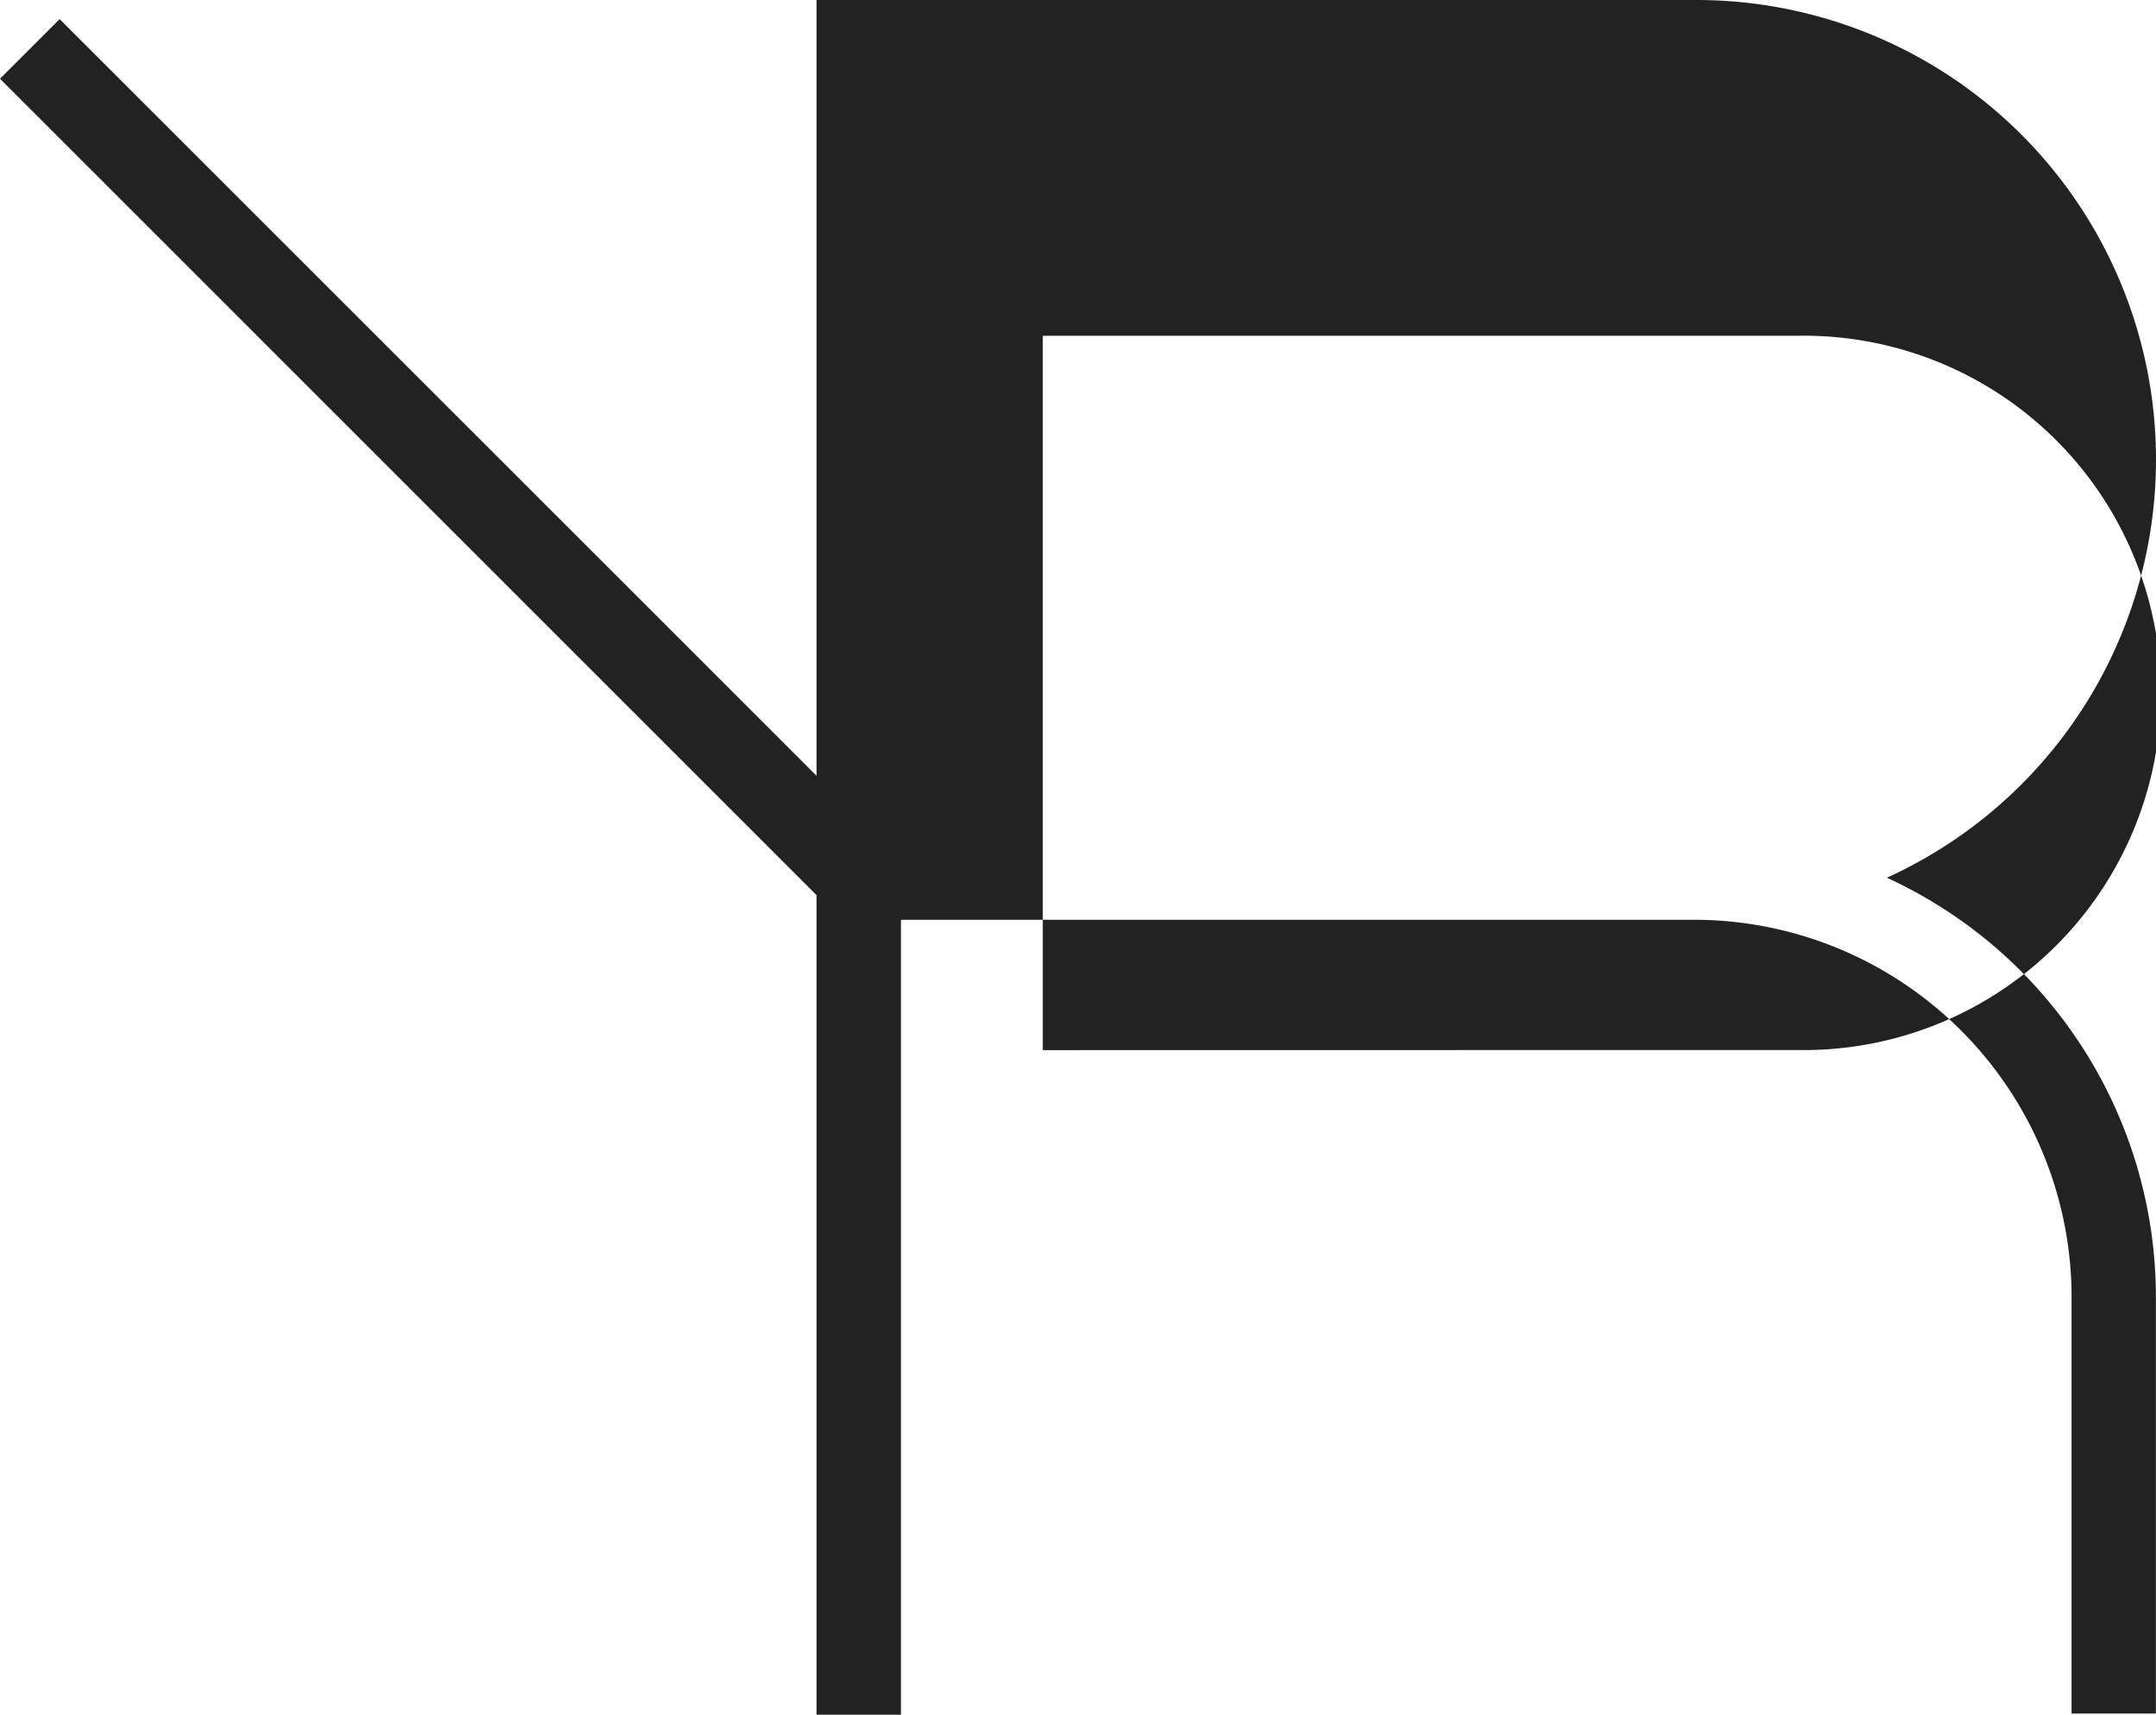 <svg xmlns="http://www.w3.org/2000/svg" viewBox="0 0 186.18 148.1"><defs><style>.cls-1{fill:#222;}</style></defs><g id="레이어_2" data-name="레이어 2"><g id="레이어_1-2" data-name="레이어 1"><path class="cls-1" d="M162.94,75.81A39.69,39.69,0,0,0,146.31,0H70.51V67L5.15,1.65,0,6.8,70.51,77.31V148.1H77.8V79.44h68.51a32.62,32.62,0,0,1,32.58,32.29V148h7.28V111.71A39.87,39.87,0,0,0,162.94,75.81ZM90.05,90.7V29H155.2a30.85,30.85,0,1,1,0,61.69Z"/></g></g></svg>